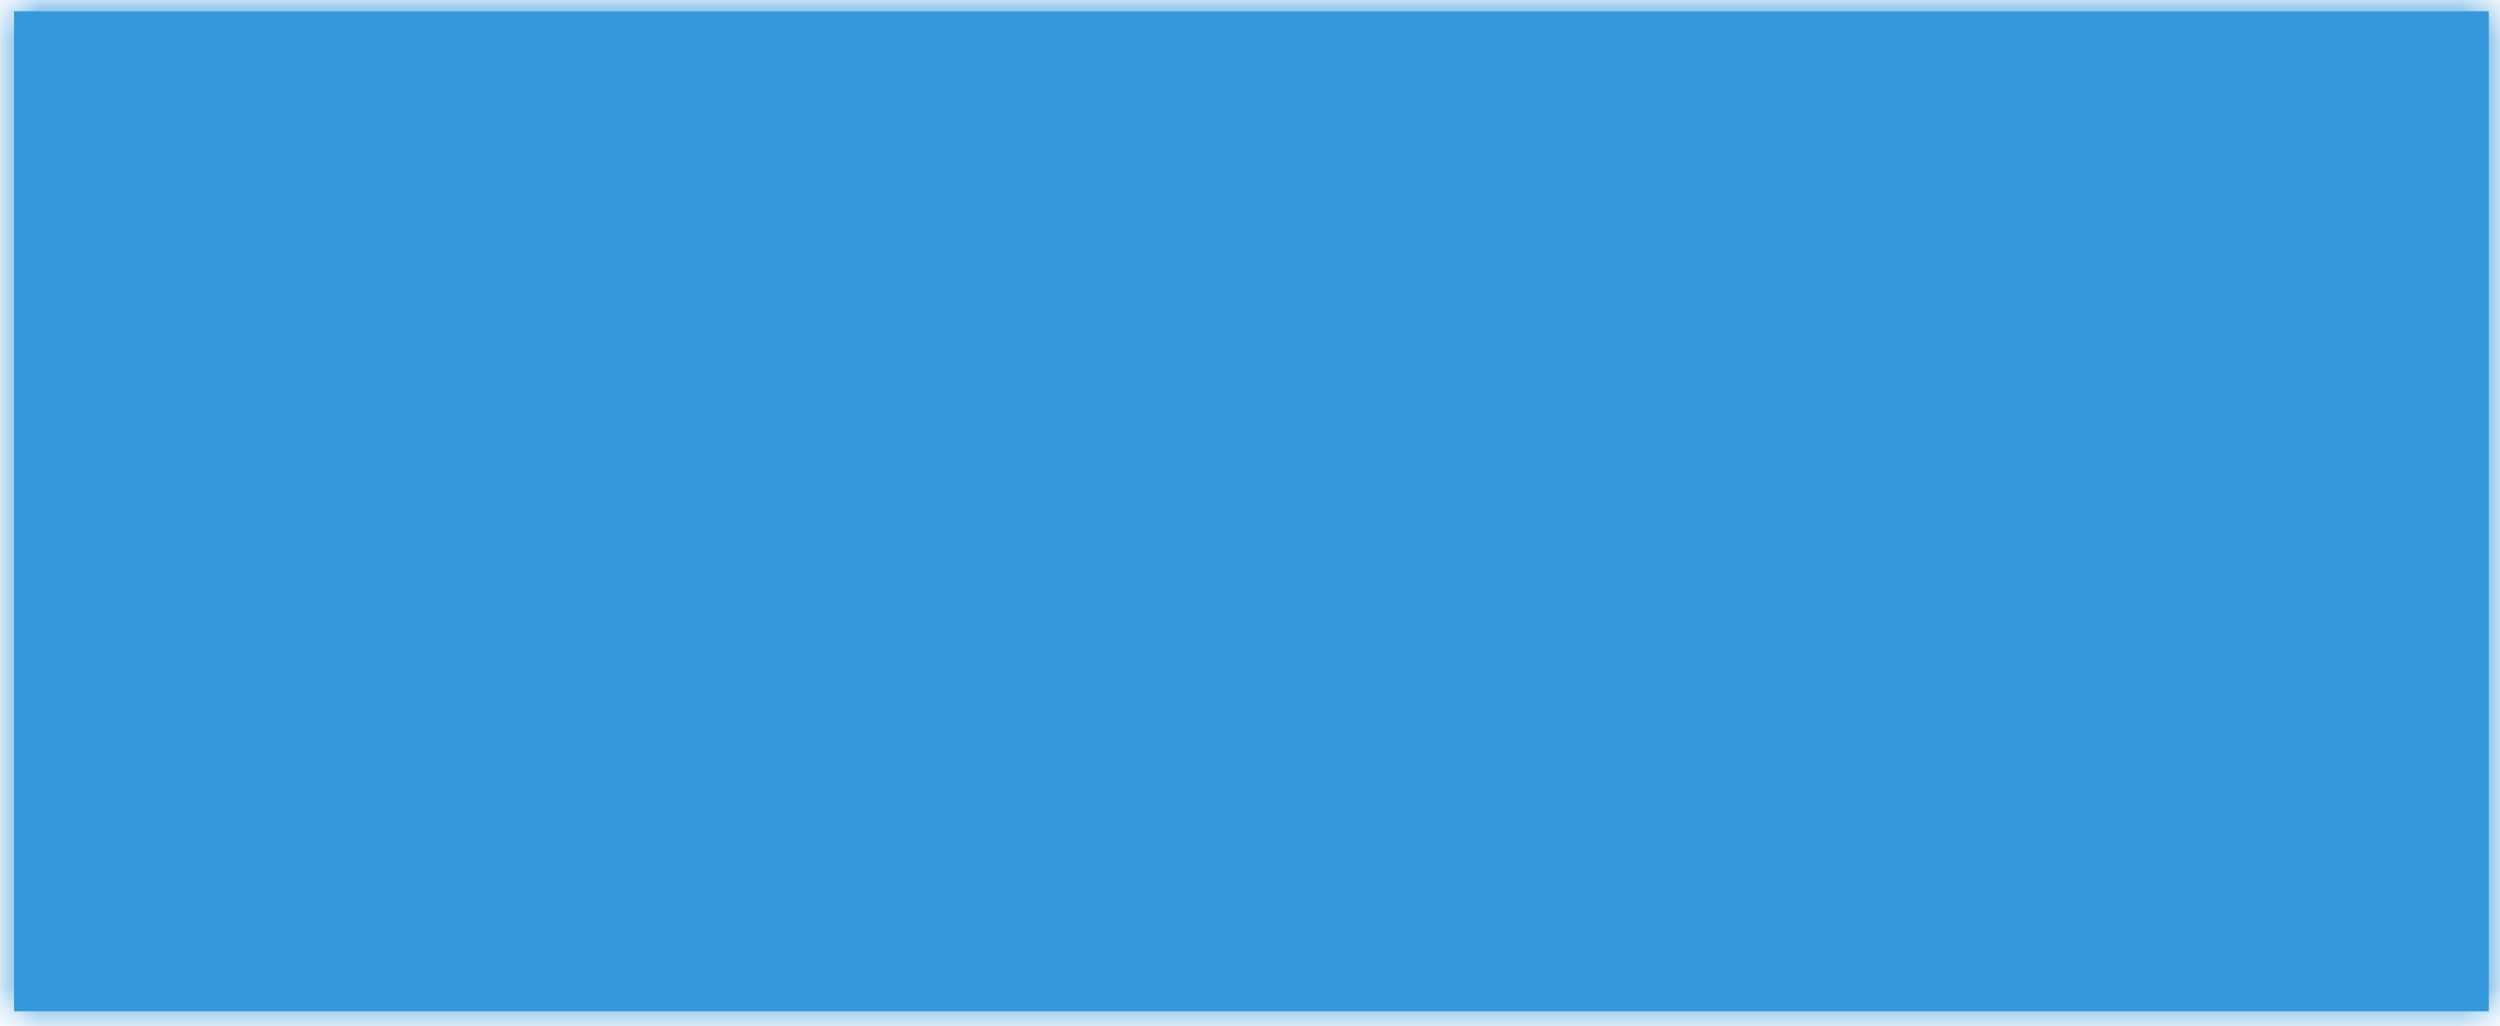 ﻿<?xml version="1.0" encoding="utf-8"?>
<svg version="1.1" xmlns:xlink="http://www.w3.org/1999/xlink" width="95px" height="39px" xmlns="http://www.w3.org/2000/svg">
  <defs>
    <mask fill="white" id="clip316">
      <path d="M 0.534 38.43  C 0.534 38.43  94.573 38.43  94.573 38.43  C 94.573 38.43  94.573 0.43  94.573 0.43  C 94.573 0.43  0.534 0.43  0.534 0.43  C 0.534 0.43  0.534 38.43  0.534 38.43  Z " fill-rule="evenodd" />
    </mask>
  </defs>
  <g transform="matrix(1 0 0 1 -697 -310 )">
    <path d="M 0.534 38.43  C 0.534 38.43  94.573 38.43  94.573 38.43  C 94.573 38.43  94.573 0.43  94.573 0.43  C 94.573 0.43  0.534 0.43  0.534 0.43  C 0.534 0.43  0.534 38.43  0.534 38.43  Z " fill-rule="nonzero" fill="#3498db" stroke="none" transform="matrix(1 0 0 1 697 310 )" />
    <path d="M 0.534 38.43  C 0.534 38.43  94.573 38.43  94.573 38.43  C 94.573 38.43  94.573 0.43  94.573 0.43  C 94.573 0.43  0.534 0.43  0.534 0.43  C 0.534 0.43  0.534 38.43  0.534 38.43  Z " stroke-width="2" stroke="#3498db" fill="none" transform="matrix(1 0 0 1 697 310 )" mask="url(#clip316)" />
  </g>
</svg>